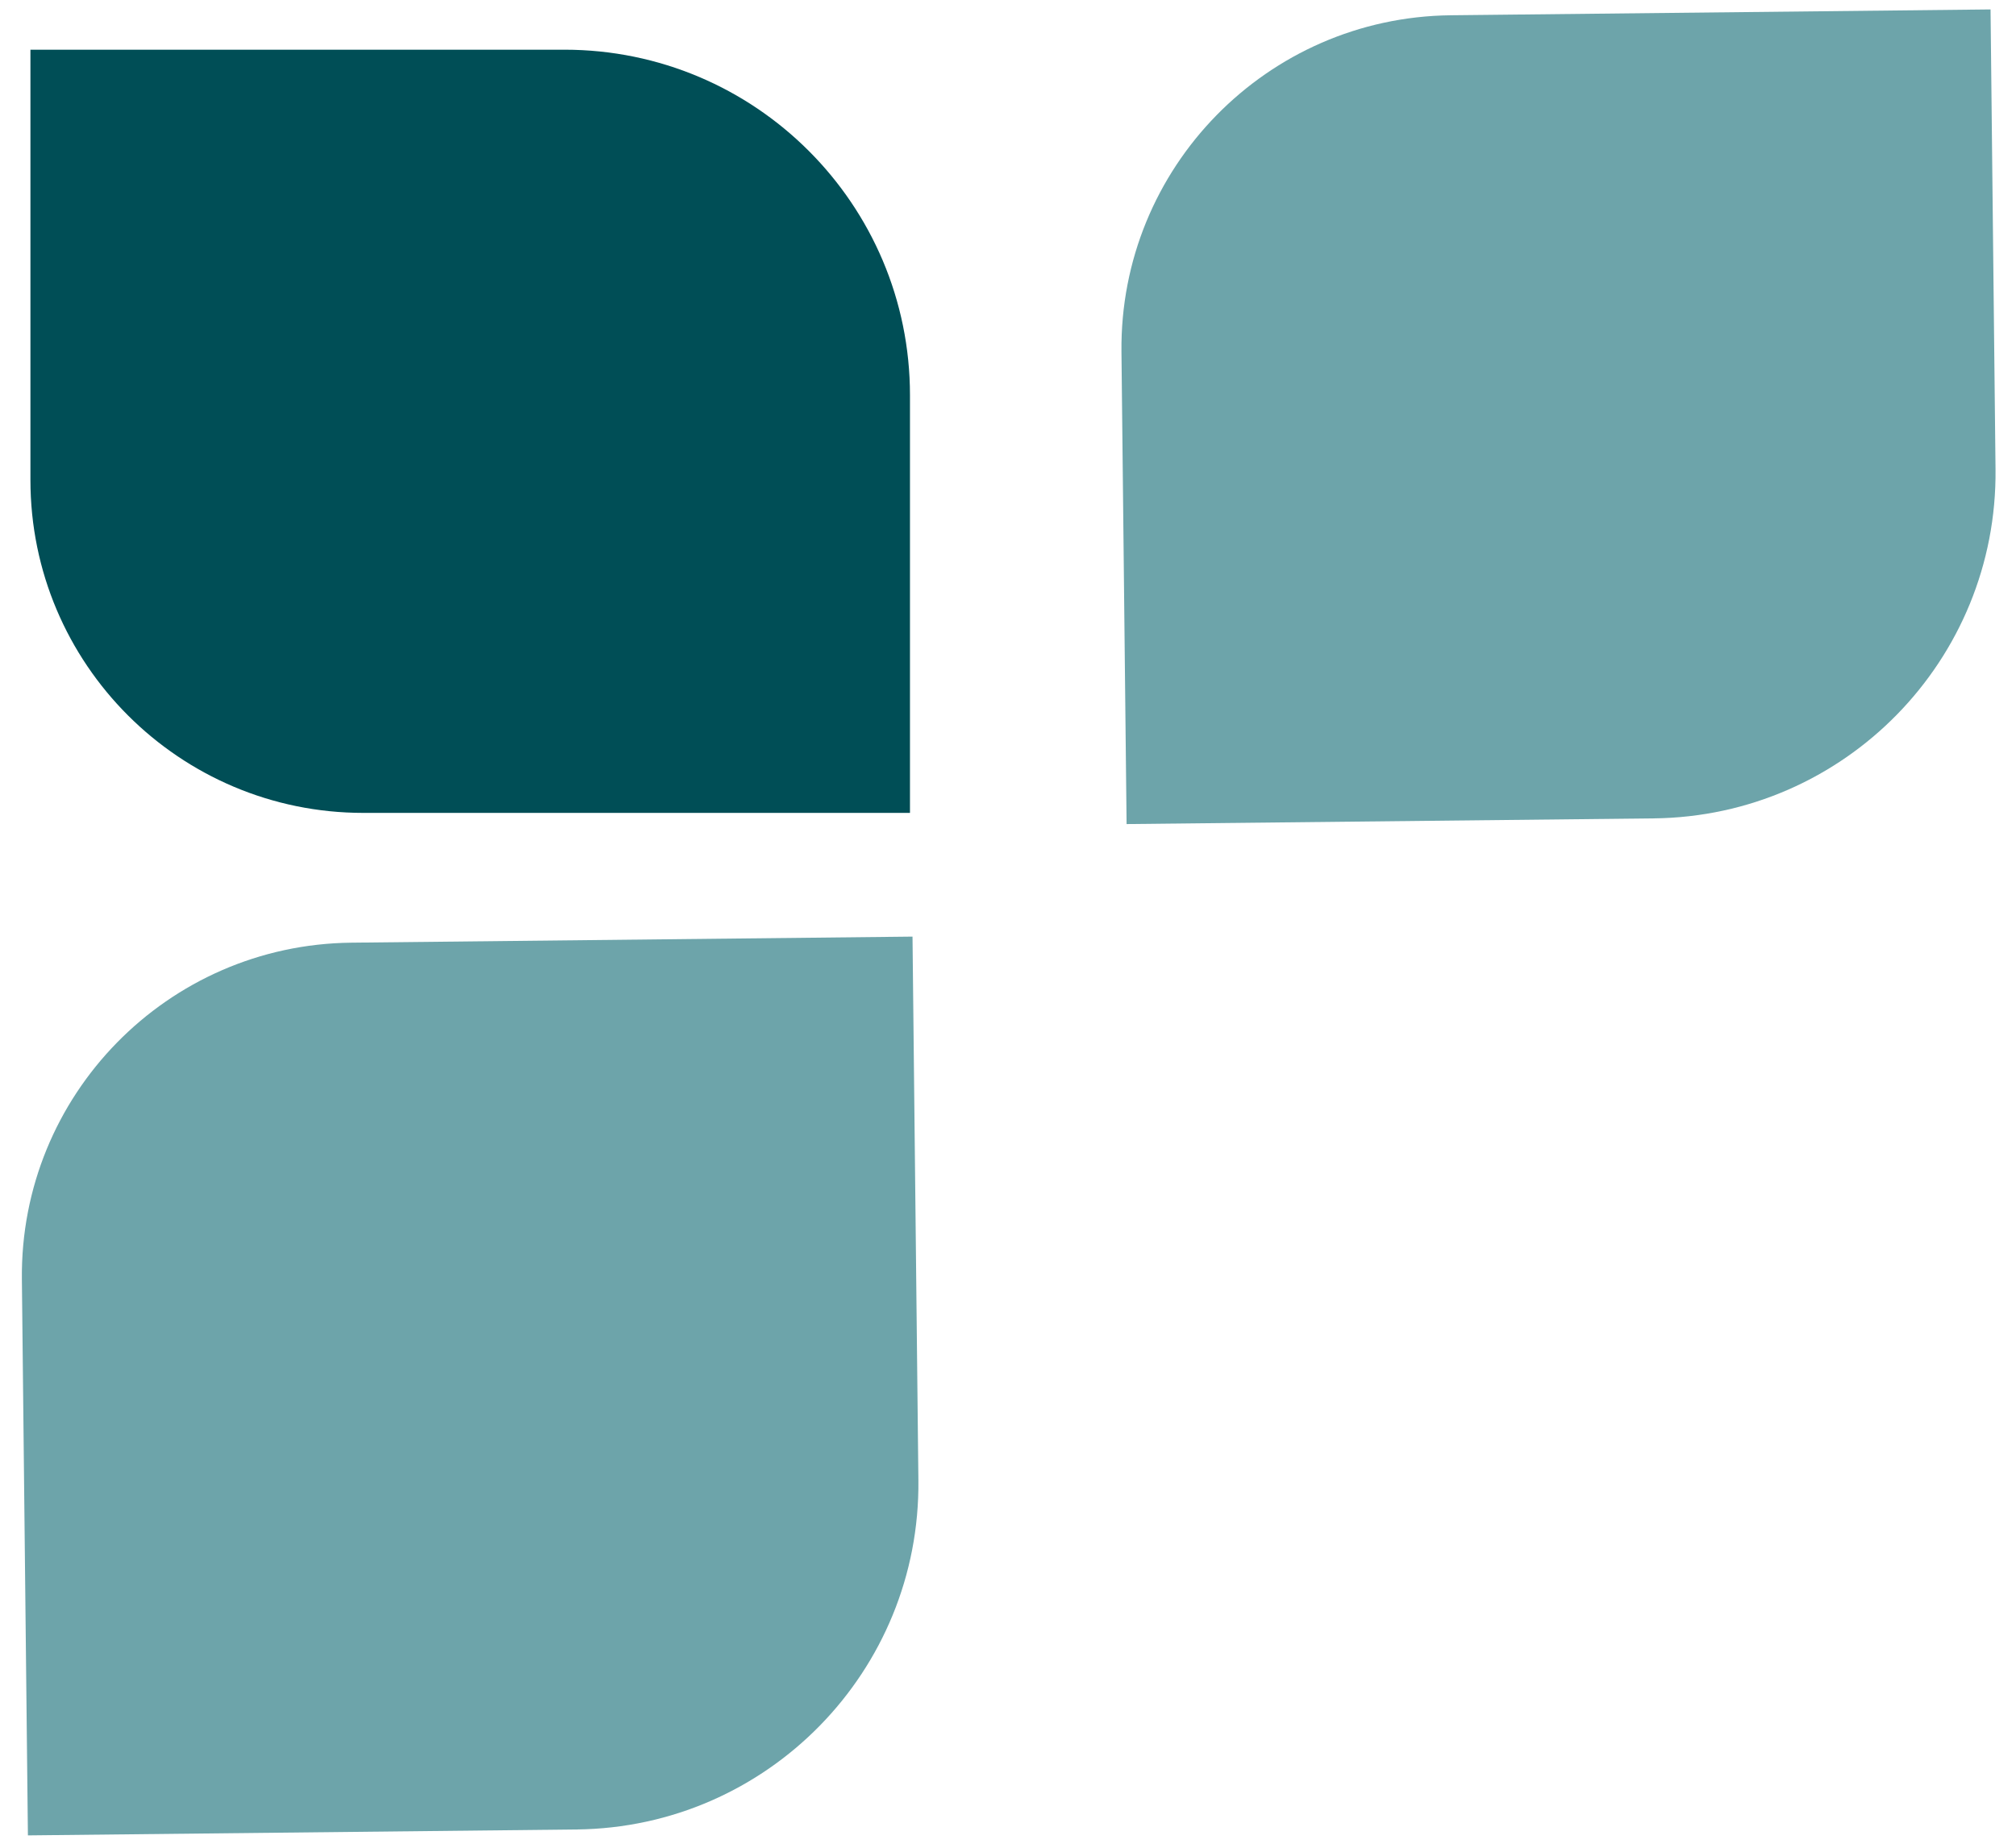 <svg width="96" height="88" viewBox="0 0 96 88" fill="none" xmlns="http://www.w3.org/2000/svg">
<g id="Group 26">
<path id="Rectangle 1" d="M1.449 2.367H26.878C35.965 2.367 43.332 9.733 43.332 18.821V38.715H17.305C8.548 38.715 1.449 31.616 1.449 22.859V2.367Z" fill="#004E56"/>
<path id="Rectangle 7" d="M43.453 44.607L43.733 70.499C43.831 79.586 36.545 87.032 27.458 87.13L1.329 87.412L1.042 60.922C0.948 52.166 7.969 44.991 16.726 44.896L43.453 44.607Z" fill="#6DA4AA"/>
<path id="Rectangle 6" d="M94.788 0.449L95.025 22.345C95.123 31.432 87.836 38.878 78.75 38.976L53.647 39.247L53.403 16.753C53.309 7.997 60.33 0.822 69.087 0.727L94.788 0.449Z" fill="#6DA4AA"/>
</g>
</svg>
